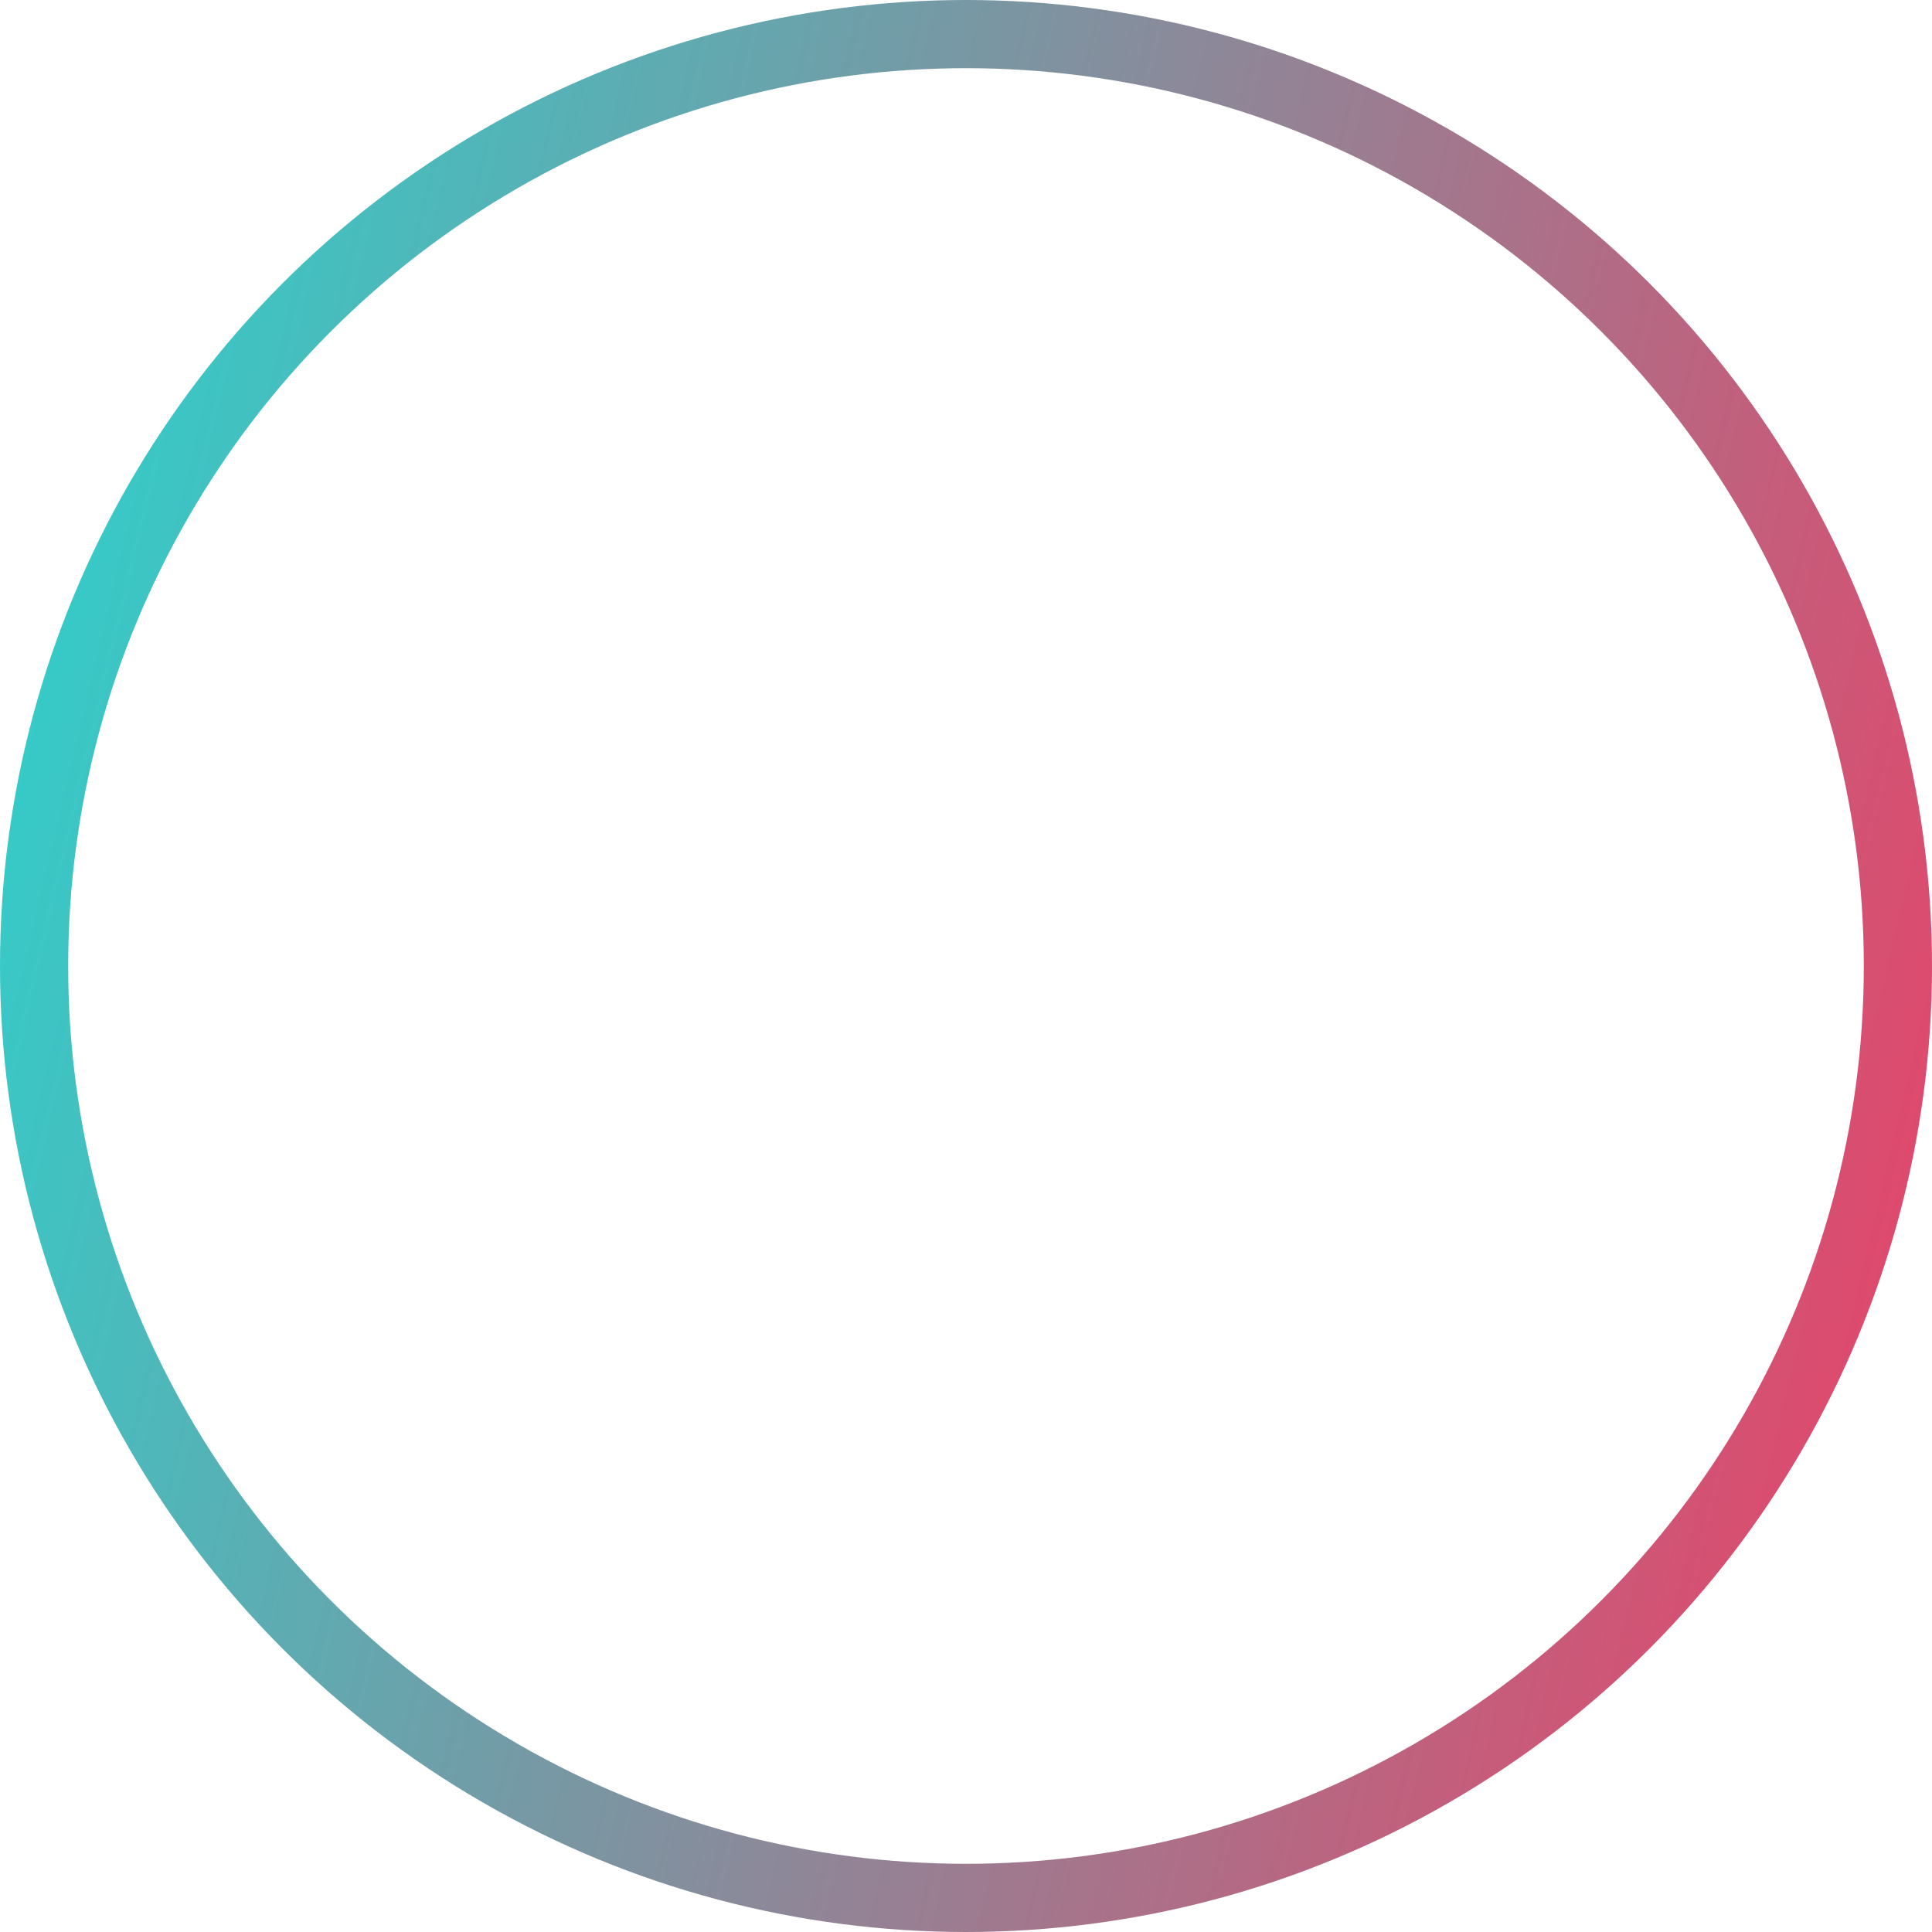 <svg width="85" height="85" viewBox="0 0 85 85" fill="none" xmlns="http://www.w3.org/2000/svg">
<circle cx="42.5" cy="42.5" r="41" stroke="url(#paint0_linear)" stroke-width="3"/>
<defs>
<linearGradient id="paint0_linear" x1="-15.871" y1="-4.13585e-06" x2="90.879" y2="25.231" gradientUnits="userSpaceOnUse">
<stop stop-color="#07EEE0"/>
<stop offset="1" stop-color="#DF496D"/>
</linearGradient>
</defs>
</svg>
